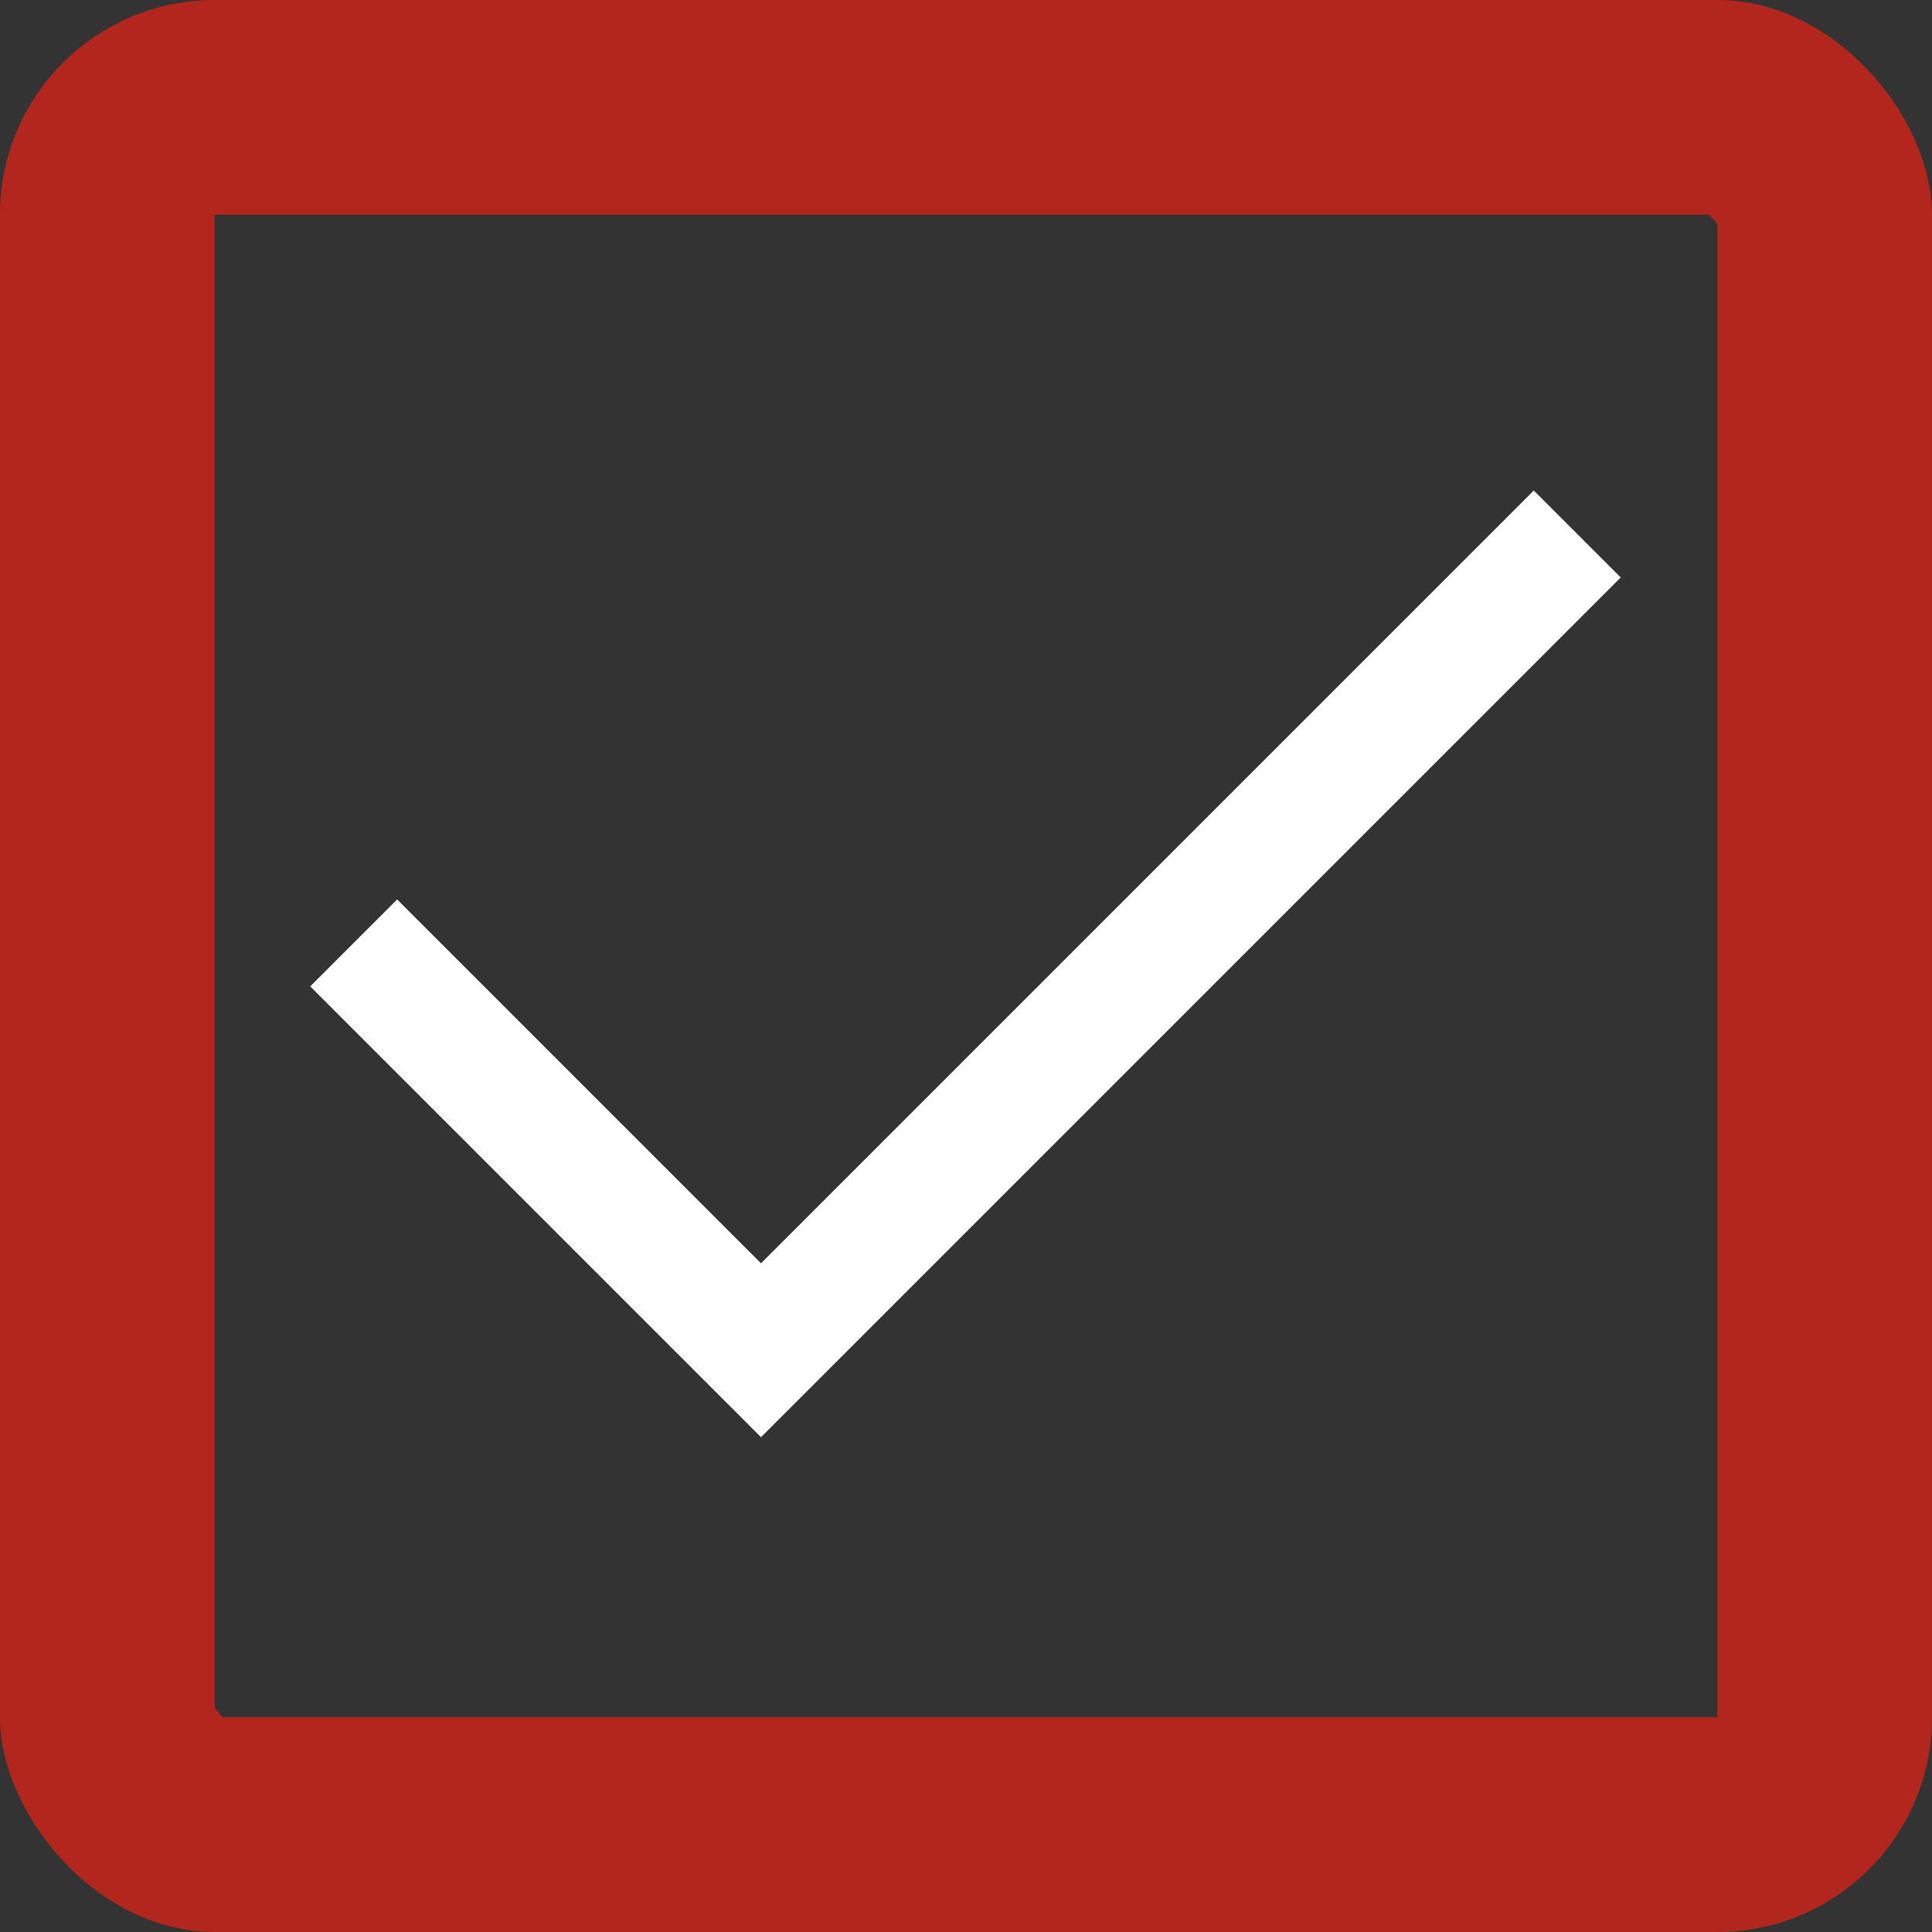 <svg xmlns="http://www.w3.org/2000/svg" fill="none" viewBox="0,0,18,18"><rect x="0" y="0" width="18" height="18" fill="#333333" stroke="none"/><defs><clipPath id="b"><path d="m0,0h18v18H0z"/></clipPath><clipPath id="c"><use href="#a"/></clipPath><rect rx="2" width="18" height="18" id="a" fill="none" stroke-width="4" stroke="#b3261e"/><clipPath id="d"><rect rx="2" width="18" height="18"/></clipPath></defs><g clip-path="url(#b)"><clipPath/><g><g><g><use href="#a" clip-path="url(#c)"/></g></g><g clip-path="url(#d)"><clipPath/><g><g><path d="m7.09,13.39-4.2-4.2.81-.81,3.39,3.39,7.2-7.2.81.81-8.01,8.01z" fill="#fff"/></g></g></g></g></g></svg>

